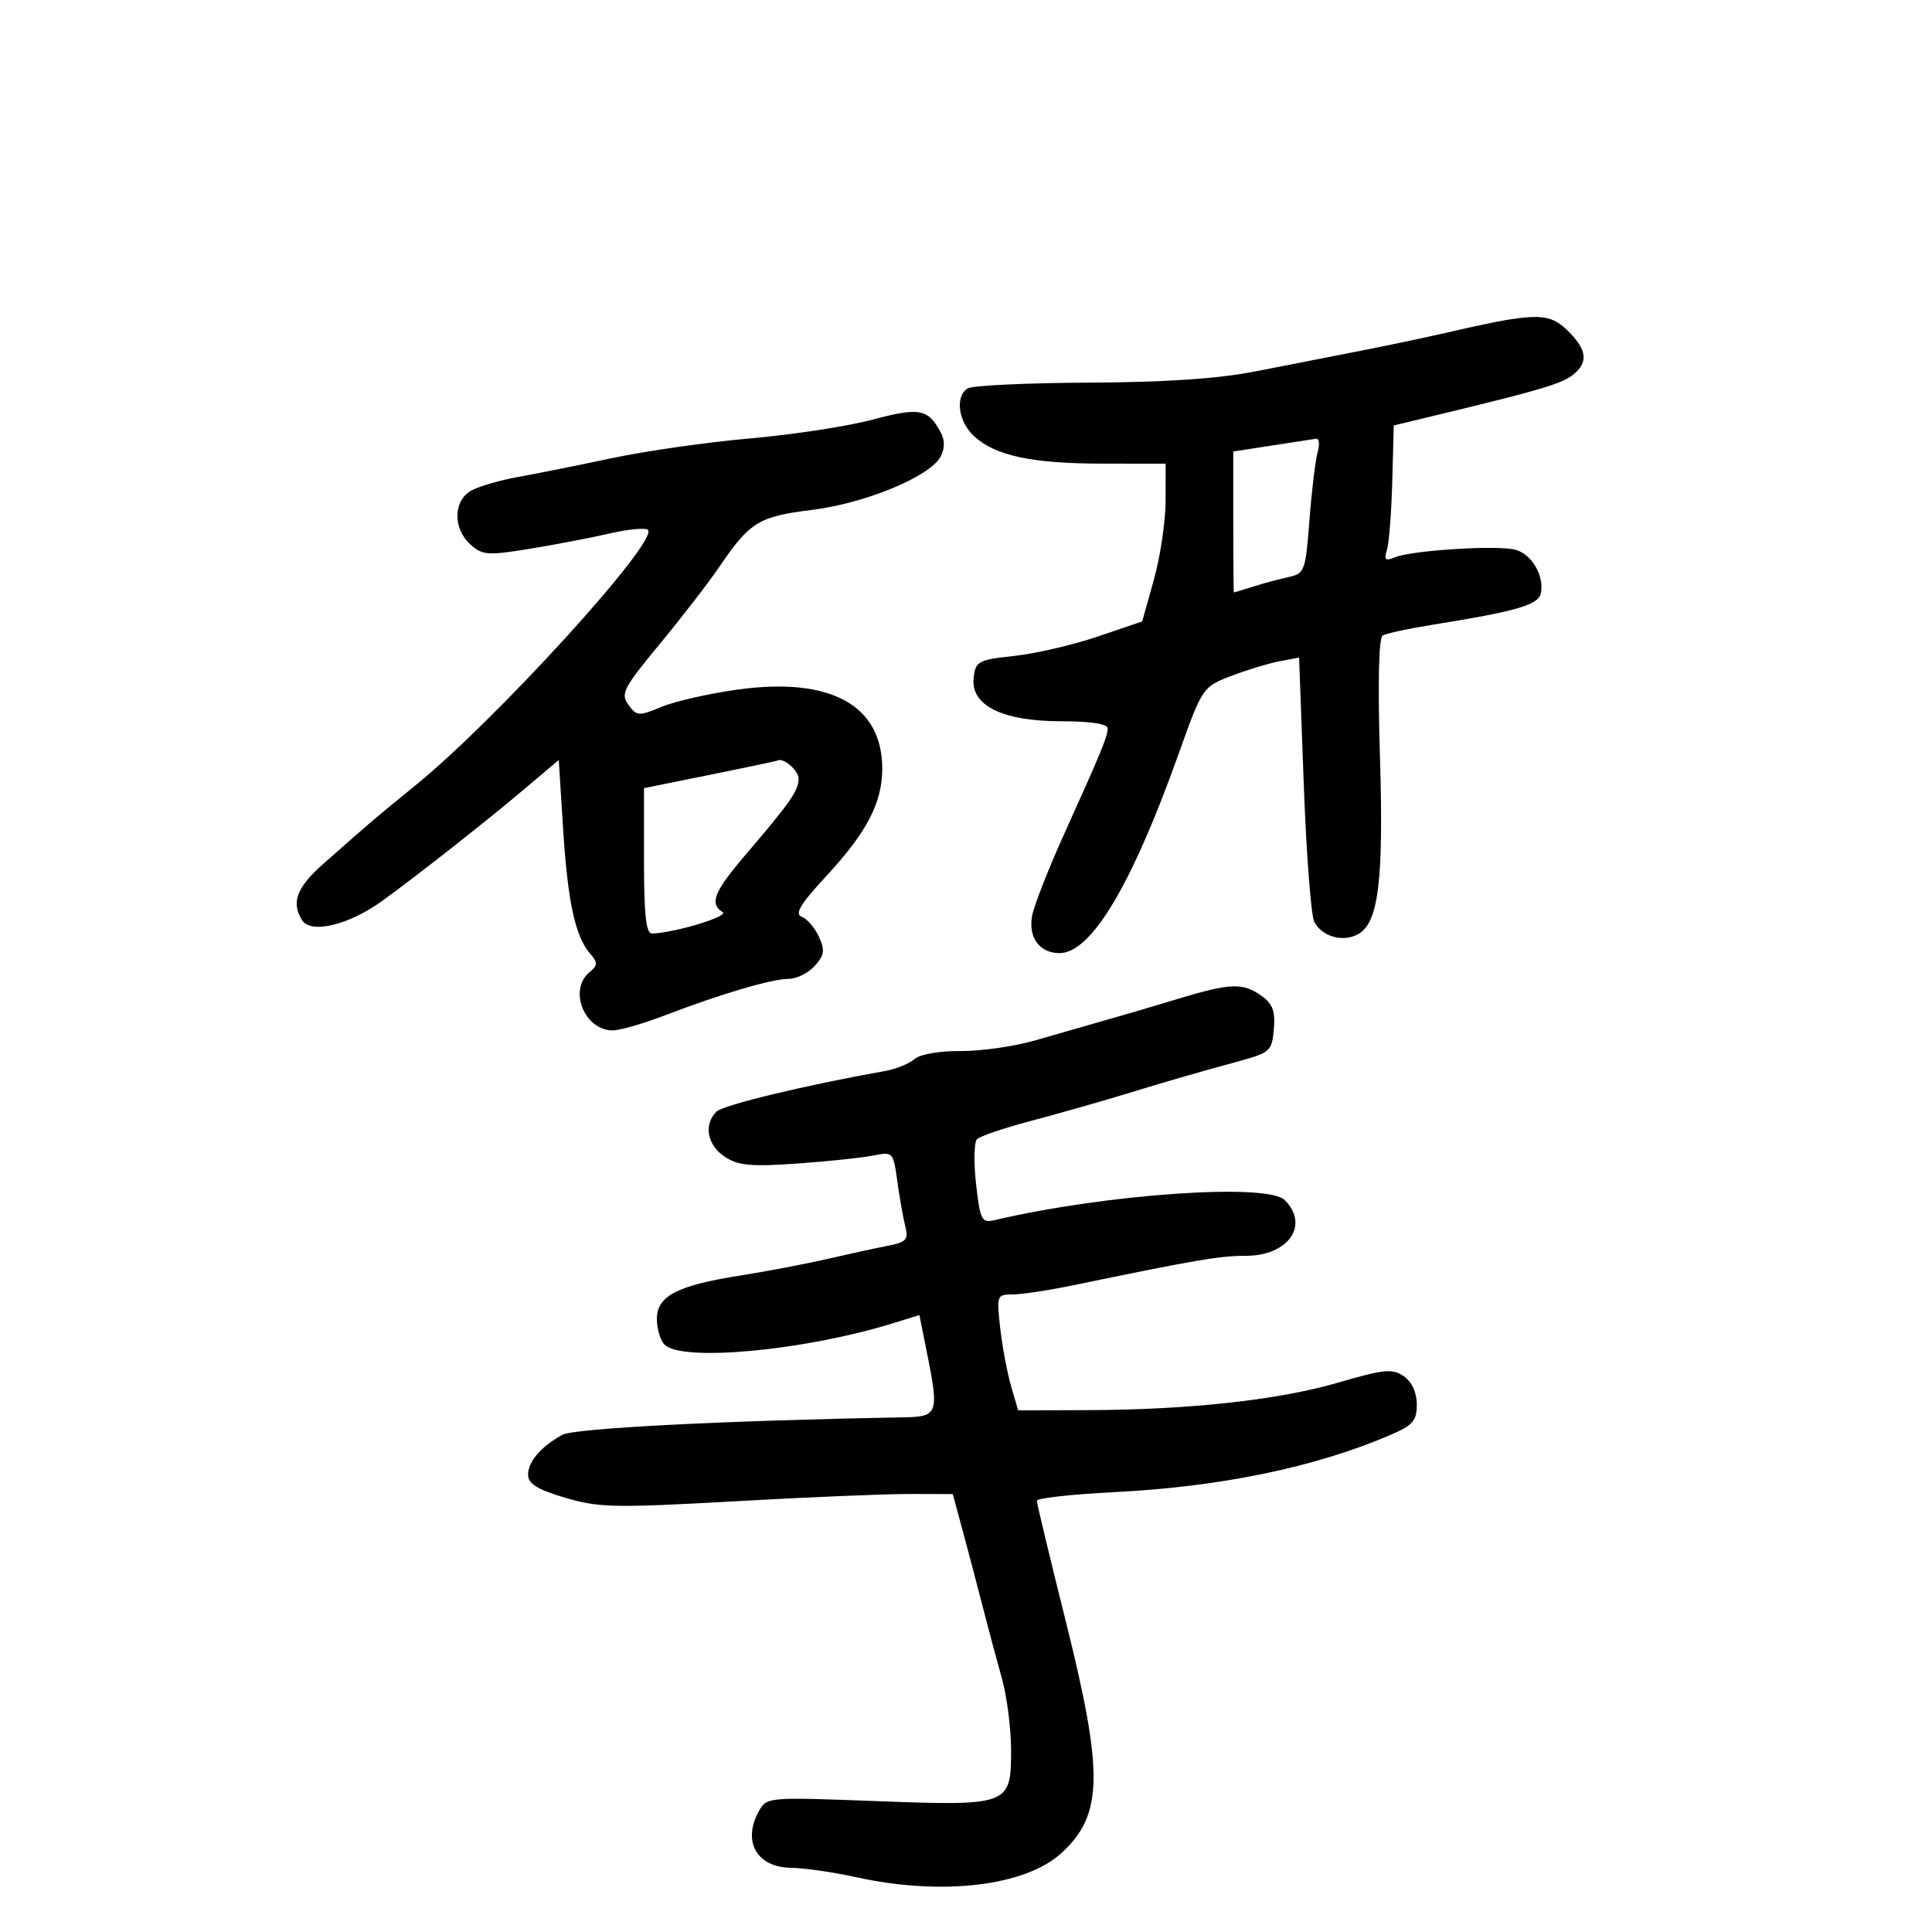 <svg xmlns="http://www.w3.org/2000/svg" width="300" height="300" viewBox="0 0 300 300" version="1.1">
	<path d="M 234 49.668 C 232.625 49.885, 228.800 50.692, 225.500 51.460 C 222.200 52.228, 215.900 53.562, 211.500 54.423 C 207.100 55.284, 199.675 56.741, 195 57.660 C 189.177 58.806, 180.990 59.359, 169 59.416 C 159.375 59.462, 150.938 59.864, 150.250 60.309 C 148.271 61.590, 148.792 65.460, 151.250 67.730 C 154.541 70.770, 160.255 71.988, 171.250 71.994 L 181 72 180.996 77.750 C 180.994 80.912, 180.175 86.425, 179.175 90 L 177.359 96.500 170.429 98.851 C 166.618 100.143, 160.800 101.493, 157.500 101.851 C 151.900 102.457, 151.479 102.682, 151.186 105.226 C 150.690 109.530, 155.622 111.992, 164.750 111.996 C 169.349 111.999, 172 112.402, 172 113.099 C 172 114.346, 171.062 116.619, 165.026 130 C 162.669 135.225, 160.522 140.742, 160.255 142.259 C 159.667 145.605, 161.446 148, 164.519 148 C 169.436 148, 175.718 137.495, 183.004 117.089 C 186.690 106.767, 186.759 106.664, 191.111 104.986 C 193.525 104.055, 196.900 103.026, 198.610 102.699 L 201.721 102.106 202.447 121.781 C 202.847 132.602, 203.584 142.223, 204.086 143.160 C 205.305 145.439, 208.483 146.347, 210.835 145.088 C 214.058 143.363, 214.870 136.828, 214.275 117.395 C 213.932 106.170, 214.090 99.063, 214.690 98.692 C 215.223 98.362, 218.732 97.602, 222.487 97.002 C 235.327 94.951, 238.864 93.933, 239.251 92.180 C 239.853 89.447, 237.835 85.997, 235.255 85.349 C 232.357 84.622, 219.245 85.455, 216.635 86.532 C 215.115 87.160, 214.879 86.950, 215.362 85.401 C 215.689 84.356, 216.061 79.578, 216.190 74.783 L 216.425 66.067 224.962 64.003 C 239.451 60.500, 242.662 59.525, 244.360 58.116 C 246.643 56.222, 246.410 54.319, 243.545 51.455 C 241.196 49.105, 239.531 48.793, 234 49.668 M 135.500 65.160 C 131.650 66.186, 123.100 67.498, 116.500 68.075 C 109.900 68.653, 100.225 70.034, 95 71.144 C 89.775 72.254, 83.250 73.563, 80.500 74.054 C 77.750 74.544, 74.487 75.484, 73.250 76.142 C 70.374 77.671, 70.266 82.026, 73.042 84.538 C 74.906 86.225, 75.715 86.283, 82.292 85.211 C 86.256 84.564, 91.851 83.491, 94.724 82.826 C 97.598 82.160, 100.249 81.916, 100.616 82.282 C 102.331 83.998, 76.896 111.932, 64.452 122 C 58.818 126.559, 57.607 127.590, 50.158 134.177 C 46.058 137.803, 45.181 140.159, 46.915 142.897 C 48.295 145.077, 54.246 143.616, 59.447 139.821 C 65.522 135.388, 75.564 127.477, 81.741 122.257 L 86.762 118.013 87.443 128.757 C 88.159 140.055, 89.330 145.440, 91.652 148.107 C 92.854 149.488, 92.836 149.891, 91.525 150.979 C 88.229 153.715, 90.755 160, 95.151 160 C 96.255 160, 99.936 158.936, 103.329 157.634 C 112.008 154.308, 119.843 152, 122.460 152 C 123.686 152, 125.506 151.098, 126.504 149.996 C 128.010 148.332, 128.122 147.564, 127.167 145.468 C 126.535 144.080, 125.336 142.682, 124.502 142.362 C 123.350 141.920, 124.262 140.404, 128.315 136.026 C 134.600 129.238, 137.001 124.624, 136.996 119.349 C 136.987 109.471, 128.939 105.080, 114.515 107.080 C 110.107 107.692, 104.803 108.897, 102.728 109.758 C 99.184 111.229, 98.874 111.210, 97.578 109.438 C 96.333 107.735, 96.802 106.826, 102.425 100.027 C 105.849 95.887, 110.027 90.475, 111.709 88 C 116.431 81.052, 117.812 80.204, 126.072 79.178 C 134.376 78.147, 144.390 74.008, 146.040 70.925 C 146.721 69.652, 146.738 68.379, 146.090 67.168 C 144.108 63.464, 142.796 63.216, 135.500 65.160 M 197.500 69.181 L 191.500 70.107 191.500 81.050 C 191.500 87.069, 191.545 91.995, 191.601 91.997 C 191.656 91.999, 193.006 91.587, 194.601 91.083 C 196.195 90.578, 198.670 89.911, 200.100 89.601 C 202.578 89.064, 202.730 88.649, 203.330 80.769 C 203.676 76.221, 204.246 71.487, 204.596 70.250 C 204.947 69.013, 204.843 68.057, 204.367 68.127 C 203.890 68.198, 200.800 68.672, 197.500 69.181 M 110.250 120.308 L 100 122.382 100 133.691 C 100 142.094, 100.321 144.989, 101.250 144.958 C 104.853 144.835, 113.260 142.279, 112.204 141.626 C 110.117 140.336, 110.862 138.473, 115.750 132.752 C 122.768 124.538, 124 122.769, 124 120.904 C 124 119.586, 121.529 117.519, 120.668 118.117 C 120.576 118.181, 115.888 119.167, 110.250 120.308 M 183 155.075 C 176.824 156.939, 174.409 157.642, 160.631 161.582 C 157.403 162.506, 152.228 163.237, 149.131 163.207 C 145.869 163.176, 142.869 163.701, 142 164.455 C 141.175 165.171, 139.150 165.997, 137.500 166.291 C 125.001 168.519, 112.292 171.582, 111.250 172.616 C 109.221 174.631, 109.814 177.832, 112.548 179.623 C 114.648 180.999, 116.625 181.184, 123.798 180.673 C 128.584 180.332, 133.895 179.774, 135.601 179.432 C 138.648 178.820, 138.713 178.890, 139.332 183.404 C 139.678 185.931, 140.233 189.080, 140.565 190.401 C 141.092 192.503, 140.750 192.885, 137.834 193.449 C 136 193.803, 131.800 194.718, 128.500 195.482 C 125.200 196.245, 119.125 197.404, 115 198.056 C 105.110 199.620, 102 201.240, 102 204.826 C 102 206.352, 102.540 208.140, 103.200 208.800 C 105.905 211.505, 124.930 209.723, 138.632 205.481 L 142.764 204.202 143.882 209.768 C 145.851 219.570, 145.704 219.987, 140.250 220.085 C 112.707 220.575, 89.173 221.779, 87.328 222.793 C 83.998 224.623, 82 226.951, 82 229 C 82 230.397, 83.427 231.282, 87.750 232.567 C 92.952 234.114, 95.456 234.167, 114 233.122 C 125.275 232.487, 137.525 231.975, 141.222 231.984 L 147.944 232 149.503 237.750 C 150.360 240.912, 151.752 246.200, 152.597 249.500 C 153.441 252.800, 154.777 257.790, 155.566 260.588 C 156.355 263.386, 157 268.433, 157 271.803 C 157 280.342, 156.698 280.454, 135.813 279.666 C 119.195 279.038, 119.042 279.052, 117.821 281.267 C 115.228 285.971, 117.539 289.983, 122.872 290.035 C 124.868 290.054, 129.425 290.714, 133 291.500 C 146.285 294.422, 159.238 292.883, 164.850 287.716 C 171.287 281.791, 171.402 275.400, 165.500 251.783 C 163.025 241.879, 161 233.445, 161 233.041 C 161 232.636, 166.371 232.035, 172.935 231.705 C 189.494 230.873, 204.048 227.874, 215.750 222.884 C 219.393 221.330, 220 220.646, 220 218.092 C 220 216.244, 219.239 214.580, 217.994 213.708 C 216.237 212.478, 214.967 212.601, 207.744 214.704 C 198.466 217.405, 184.658 218.916, 168.797 218.966 L 158.094 219 157.002 215.250 C 156.401 213.188, 155.642 209.137, 155.315 206.250 C 154.737 201.150, 154.792 201, 157.237 201 C 158.622 201, 162.847 200.360, 166.627 199.579 C 185.797 195.615, 189.398 195, 193.457 195 C 200.062 195, 203.382 190.239, 199.490 186.347 C 196.803 183.660, 171.726 185.399, 154.378 189.475 C 152.443 189.930, 152.194 189.433, 151.563 183.852 C 151.182 180.485, 151.248 177.352, 151.711 176.889 C 152.173 176.427, 155.915 175.159, 160.026 174.071 C 164.137 172.983, 170.650 171.134, 174.500 169.962 C 182.135 167.637, 184.934 166.827, 192.500 164.752 C 197.217 163.458, 197.517 163.177, 197.805 159.785 C 198.043 156.971, 197.615 155.844, 195.832 154.595 C 192.949 152.576, 191.041 152.647, 183 155.075" stroke="none" fill="black" fill-rule="evenodd"/>
</svg>
